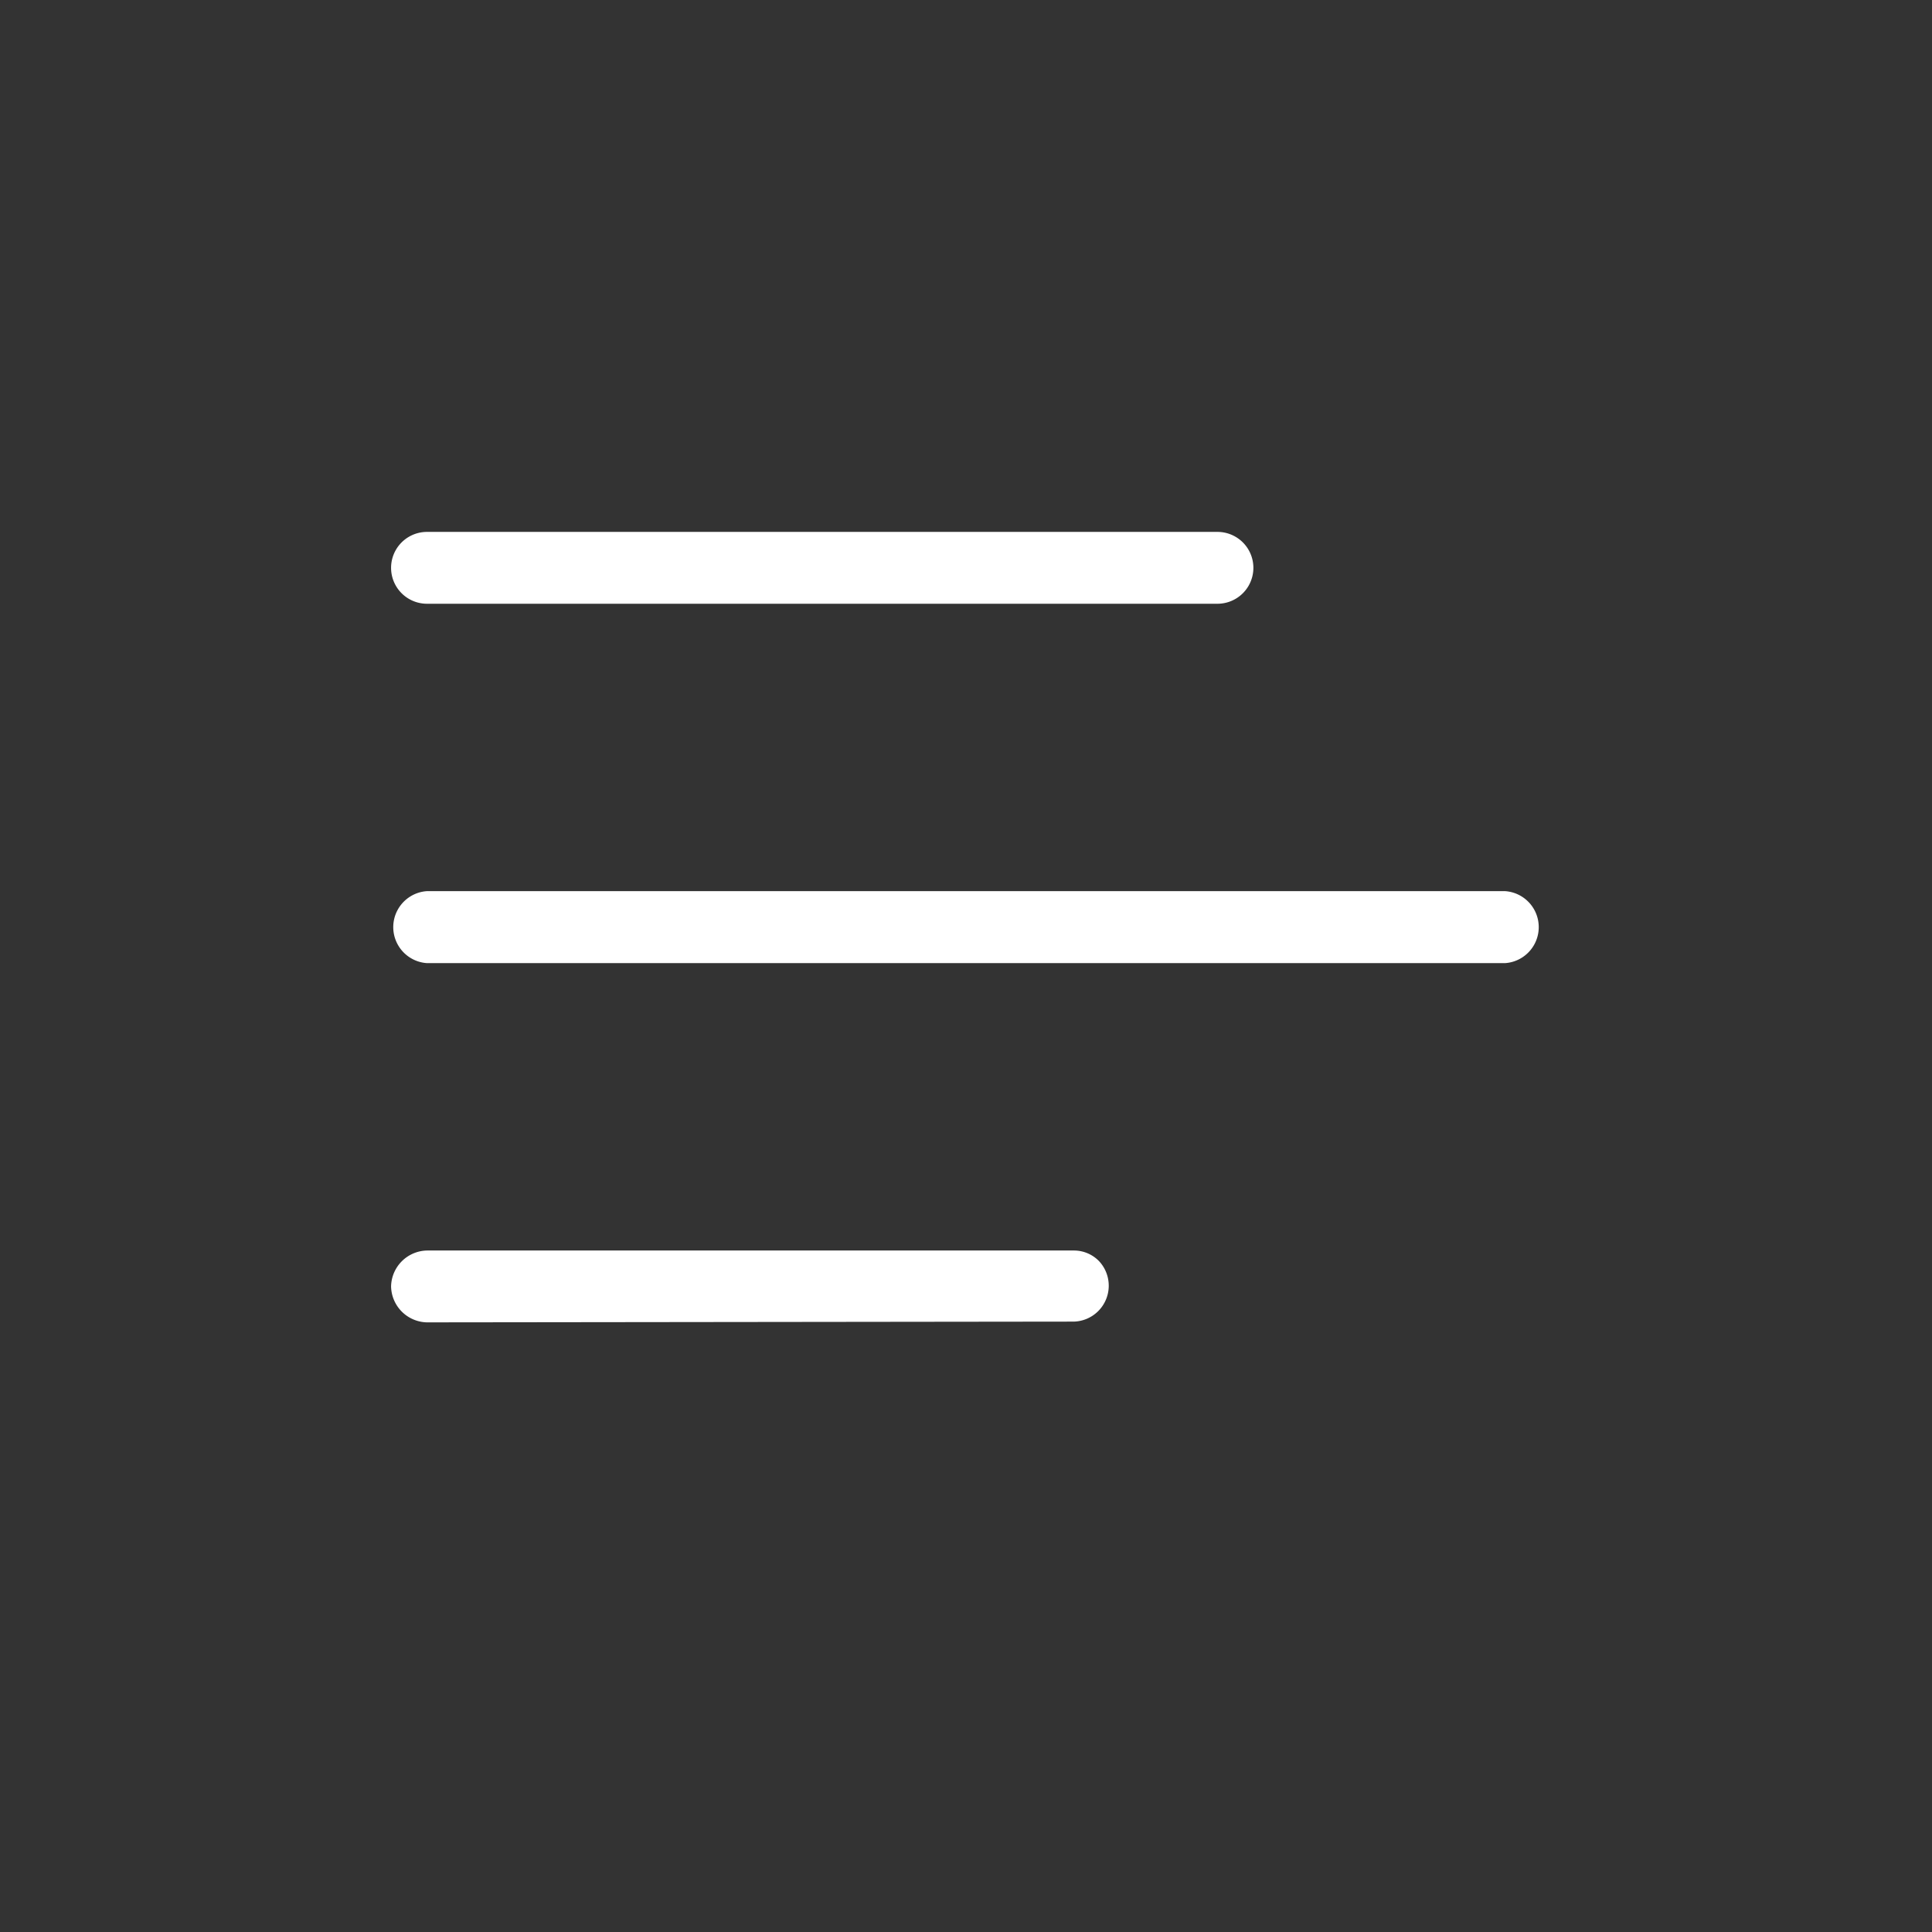 <svg id="图层_1" data-name="图层 1" xmlns="http://www.w3.org/2000/svg" viewBox="0 0 128 128"><rect x="0" y="0" width="128" height="128" fill="#333333" stroke="none"/><defs><style>.cls-1{fill:#fff;}</style></defs><path class="cls-1" d="M28.29,40a2.38,2.38,0,0,1,0-4.76H80.66a2.38,2.38,0,0,1,0,4.76Zm0,23.81a2.39,2.39,0,0,1,0-4.77H99.71a2.39,2.39,0,0,1,0,4.77Zm0,23.8a2.43,2.43,0,0,1-2.38-2.38,2.43,2.43,0,0,1,2.38-2.38H71.14a2.31,2.31,0,0,1,1.68.71,2.38,2.38,0,0,1-1.68,4Z"/></svg>